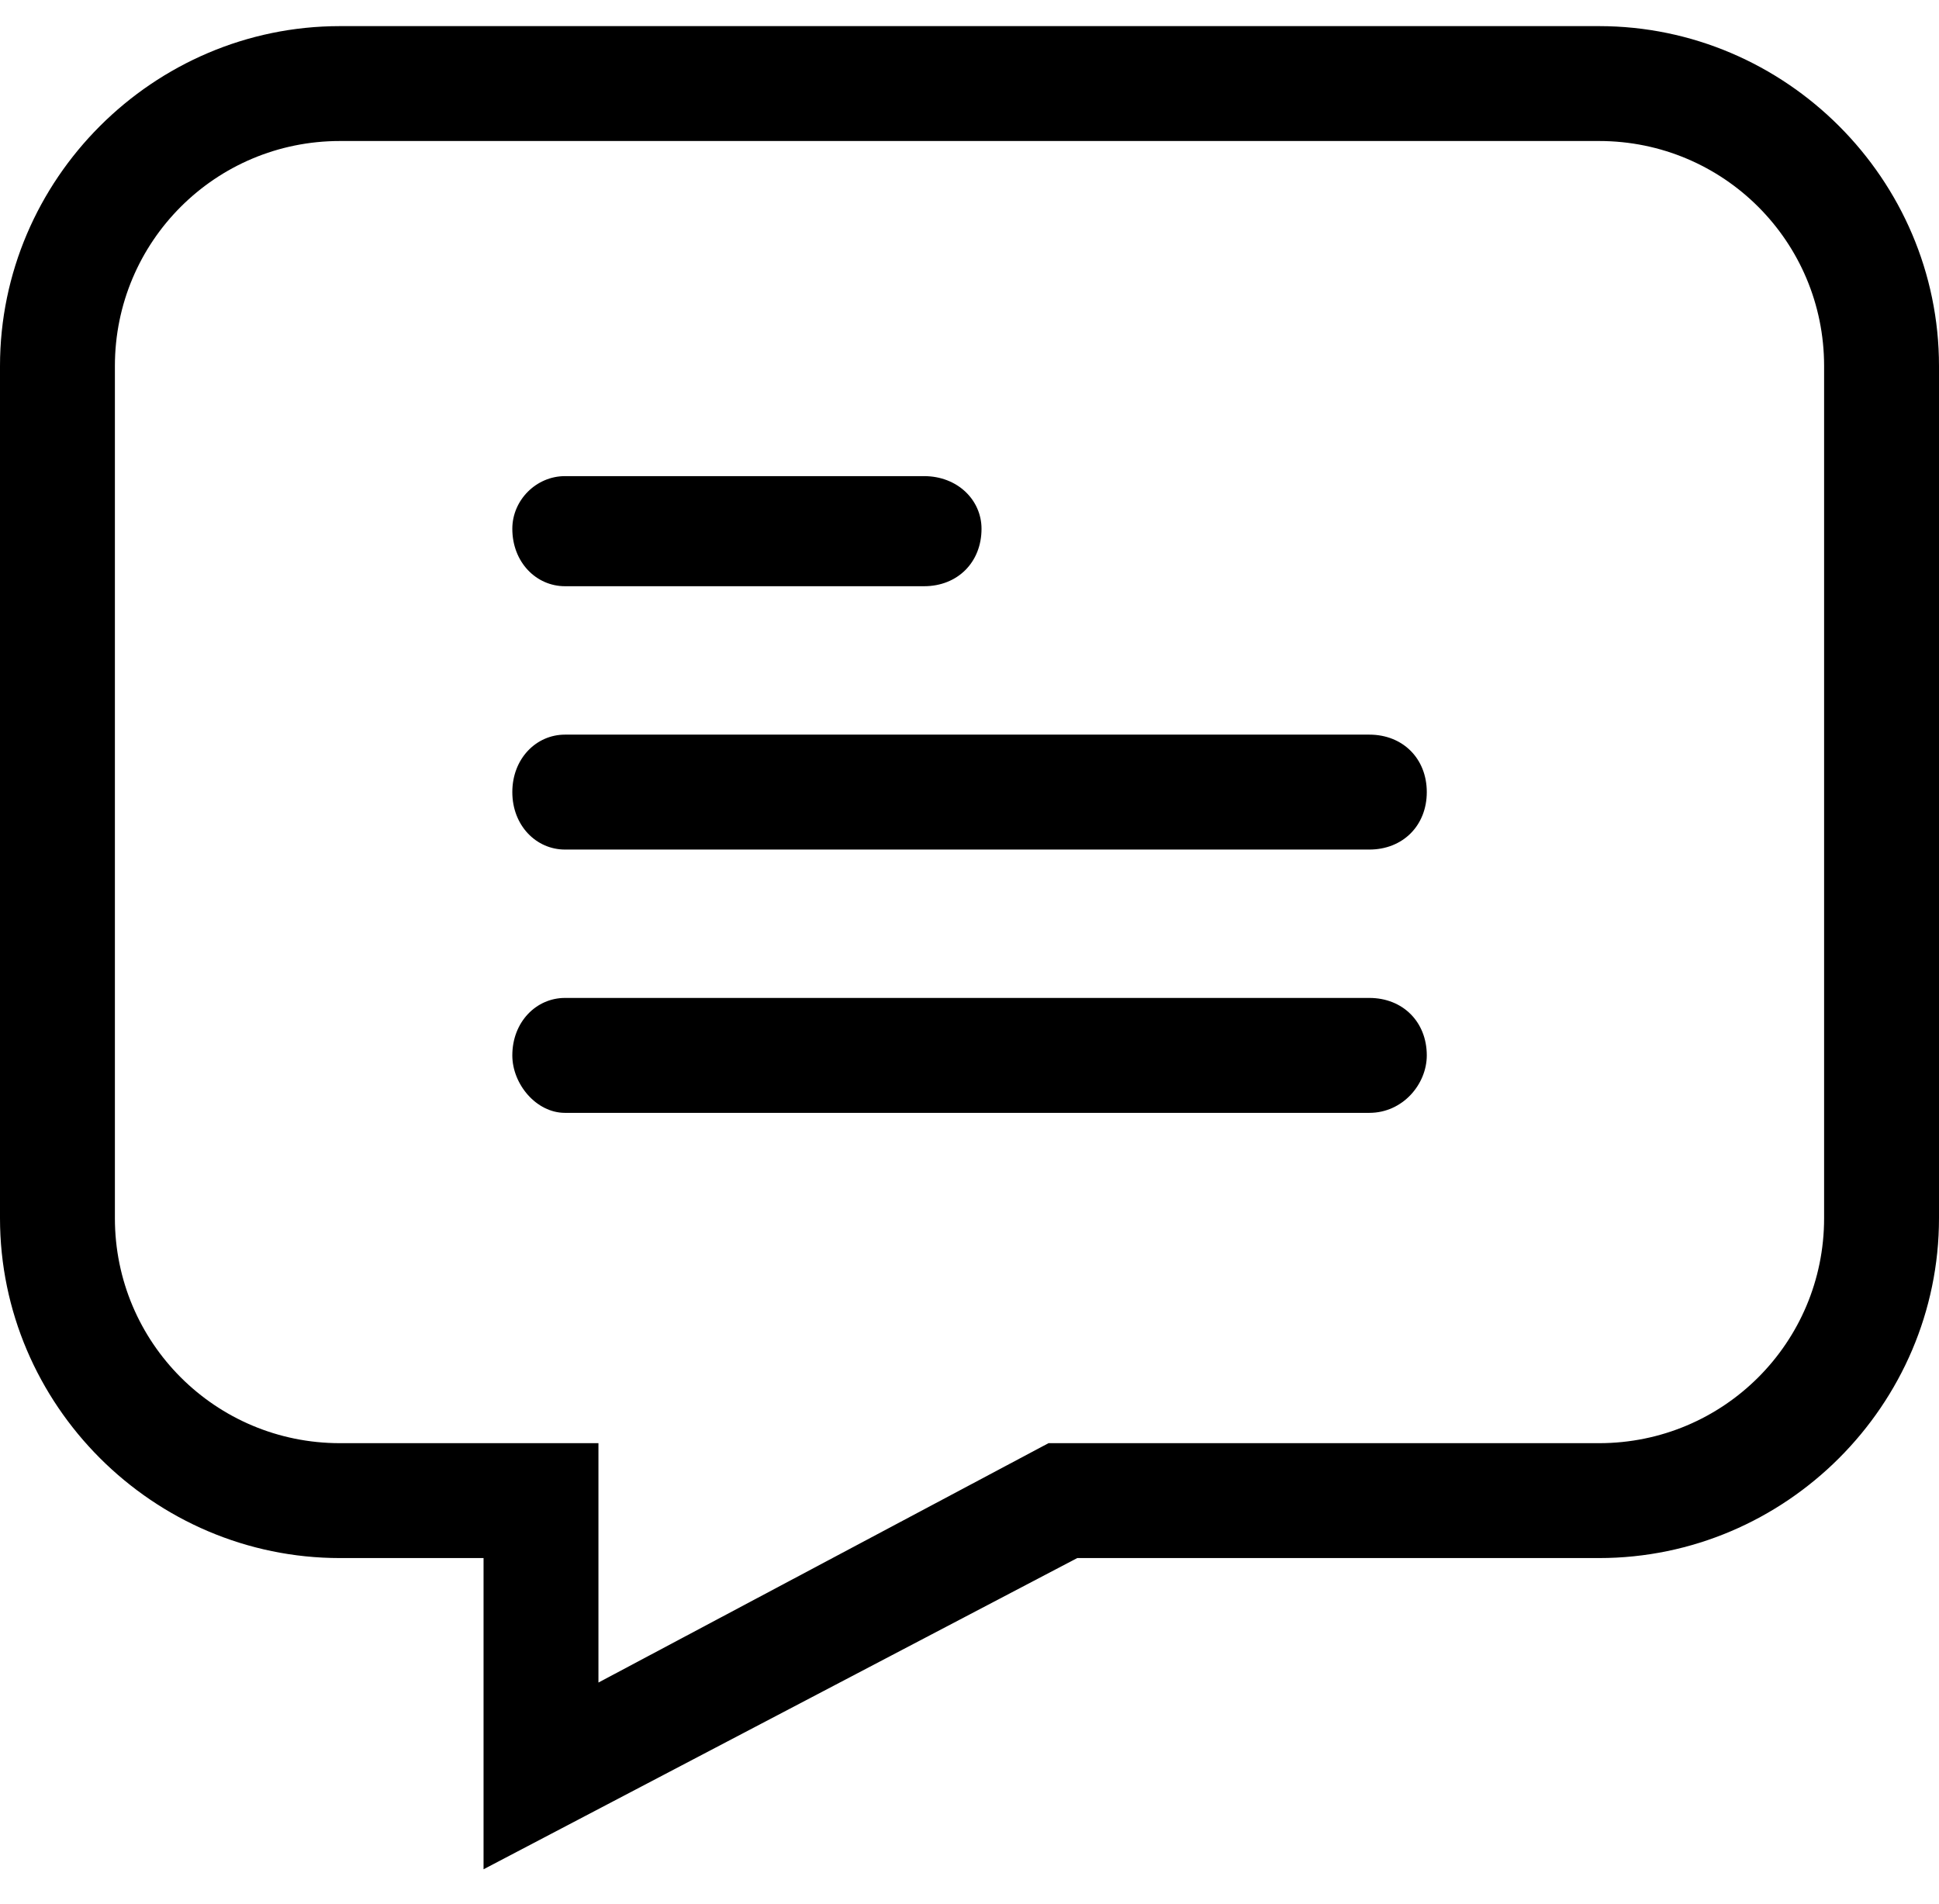 <svg width="55" height="54" viewBox="0 0 55 54" fill="none" xmlns="http://www.w3.org/2000/svg">
<path d="M9.642 0.741H45.358C50.654 0.741 55 5.086 55 10.383V34.556C55 39.852 50.654 44.197 45.358 44.197H30.556L13.716 53.025V44.197H9.642C4.346 44.197 0 39.852 0 34.556V10.383C0 5.086 4.346 0.741 9.642 0.741ZM45.358 4H9.642C6.111 4 3.259 6.852 3.259 10.383V34.556C3.259 38.086 6.111 40.938 9.642 40.938H16.975V47.728L29.741 40.938H45.358C48.889 40.938 51.741 38.086 51.741 34.556V10.383C51.741 6.852 48.889 4 45.358 4Z" fill="black"/>
<path d="M16.026 16.629C15.211 16.629 14.532 15.95 14.532 15C14.532 14.185 15.211 13.506 16.026 13.506H26.211C27.162 13.506 27.841 14.185 27.841 15C27.841 15.95 27.162 16.629 26.211 16.629H16.026Z" fill="black"/>
<path d="M16.026 24.099C15.211 24.099 14.532 23.42 14.532 22.469C14.532 21.518 15.211 20.839 16.026 20.839H38.841C39.791 20.839 40.471 21.518 40.471 22.469C40.471 23.42 39.791 24.099 38.841 24.099H16.026Z" fill="black"/>
<path d="M16.026 31.568C15.211 31.568 14.532 30.753 14.532 29.938C14.532 28.988 15.211 28.308 16.026 28.308H38.841C39.791 28.308 40.471 28.988 40.471 29.938C40.471 30.753 39.791 31.568 38.841 31.568H16.026Z" fill="black"/>
</svg>

